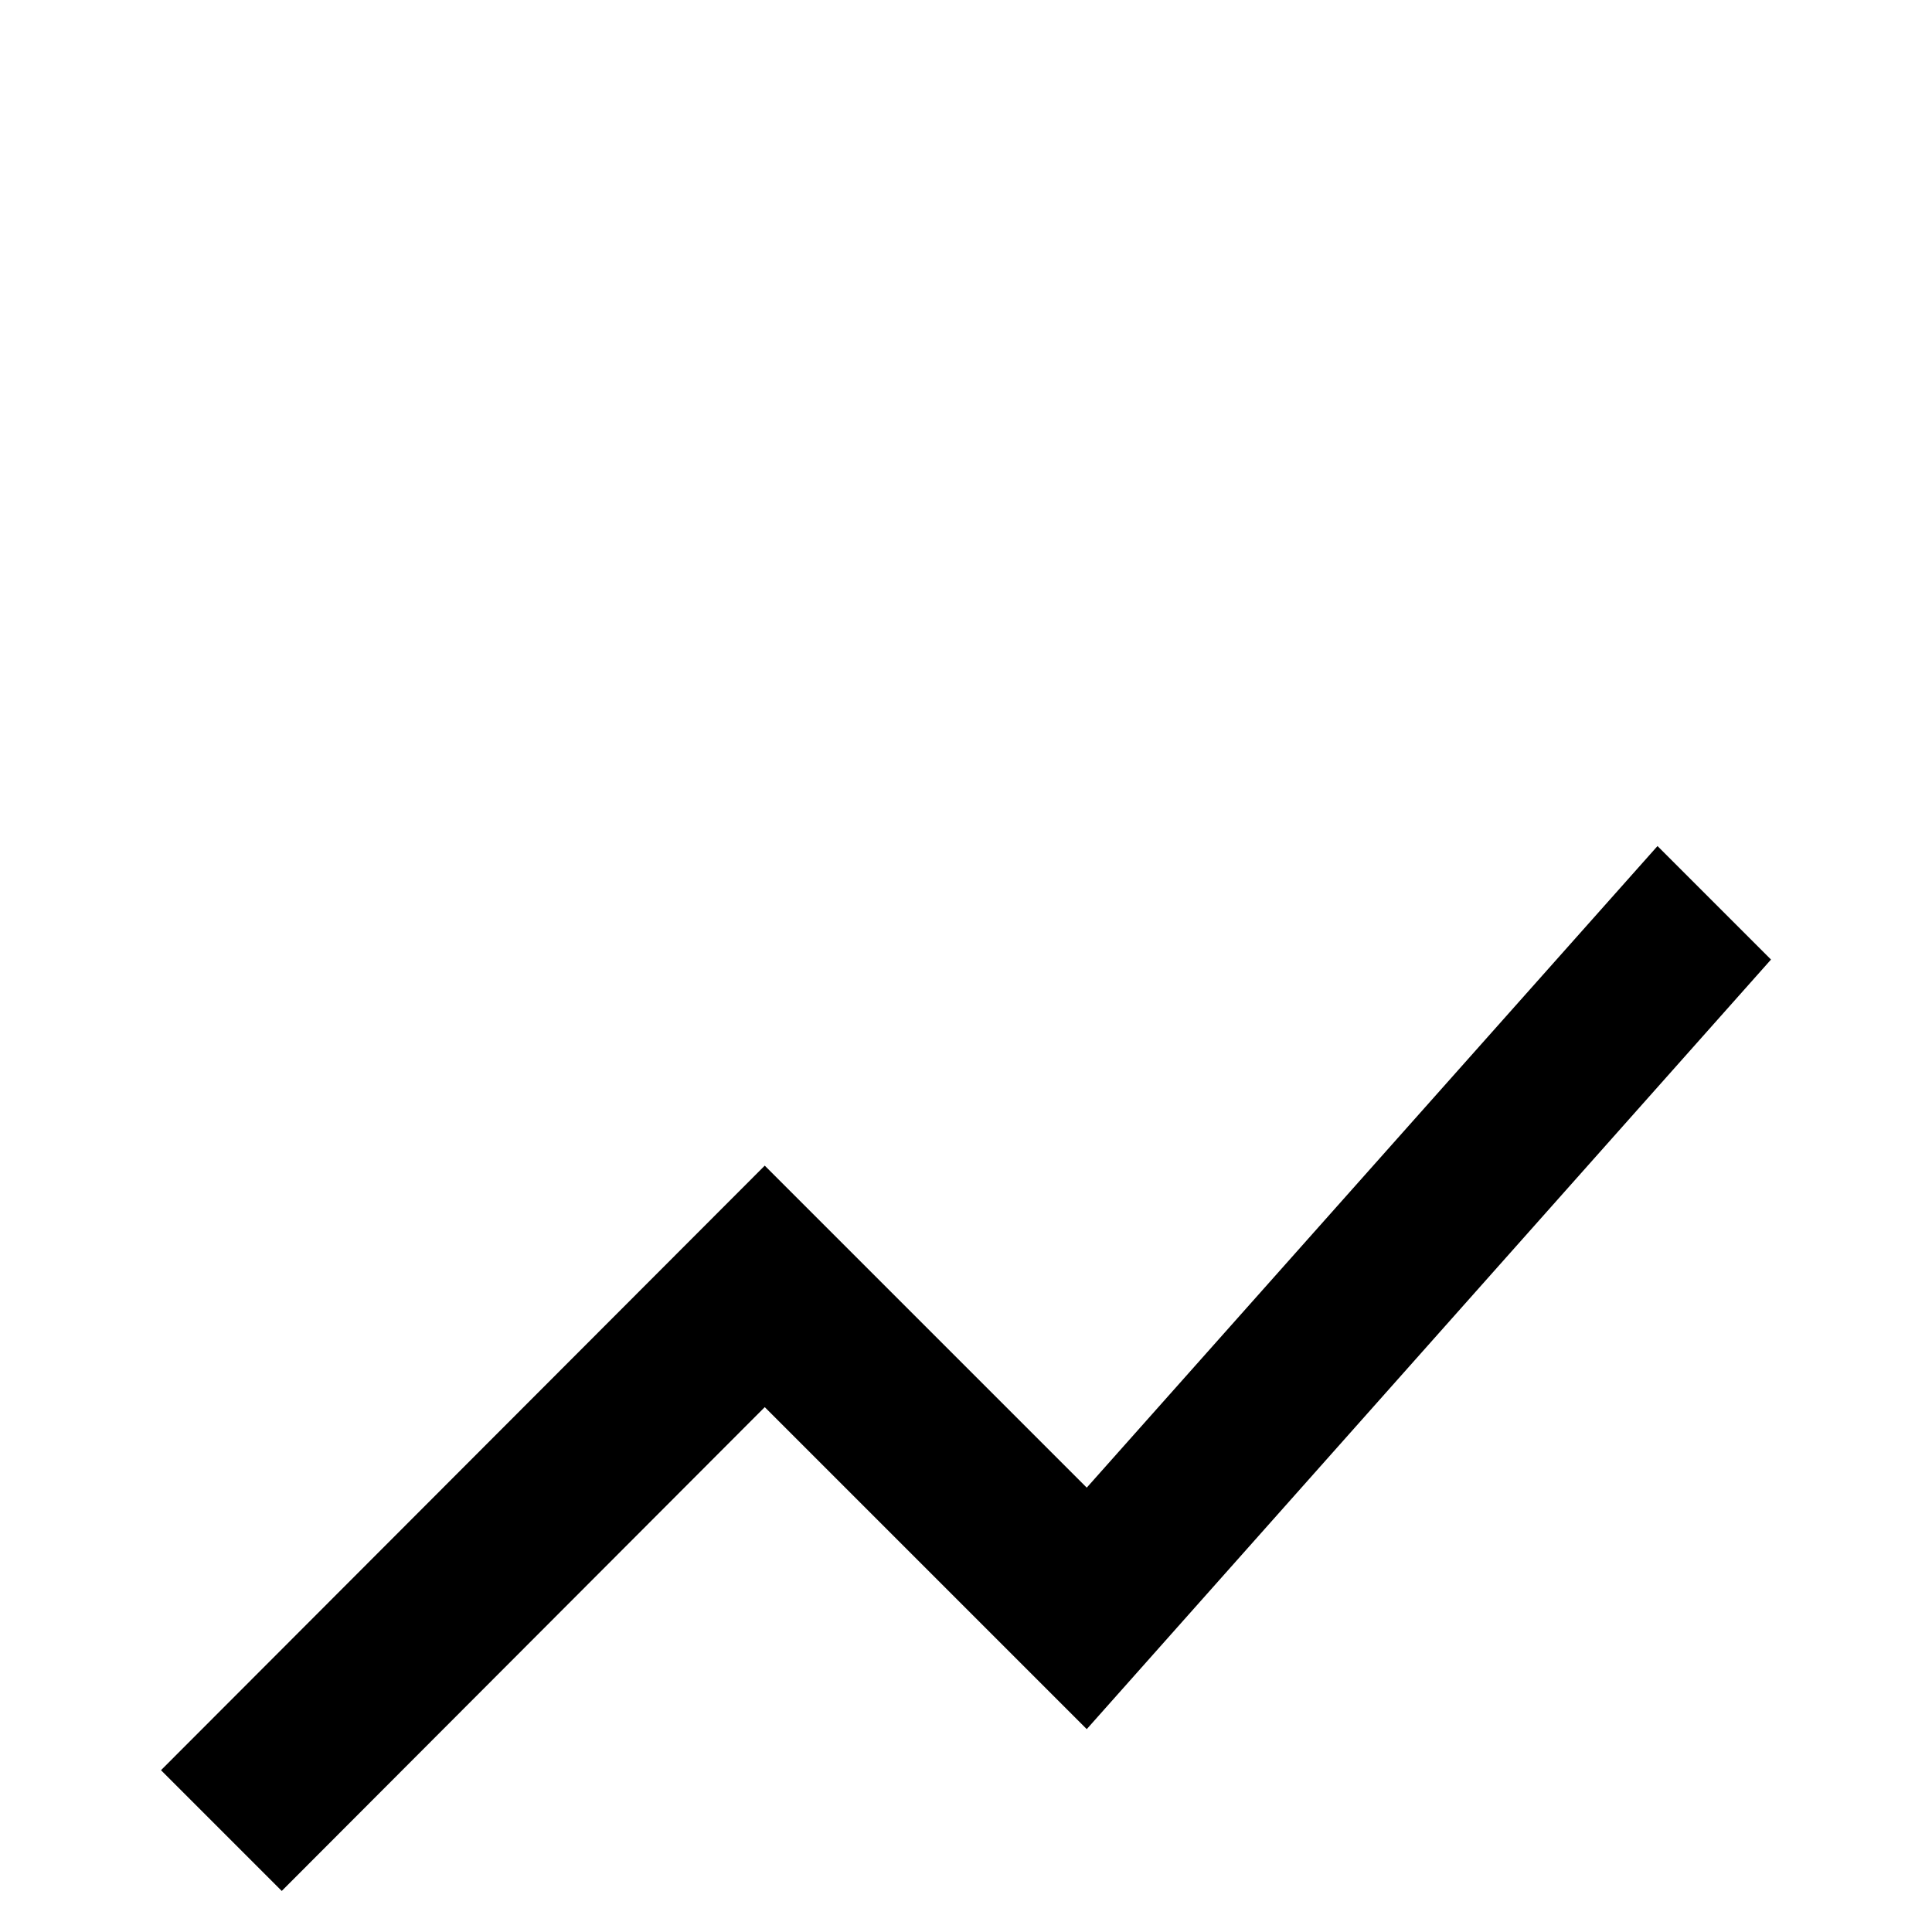 <svg xmlns="http://www.w3.org/2000/svg" height="24px" viewBox="0 0 24 14" width="24px" fill="#000000"><path d="M0 0h24v24H0z" fill="none"/><path d="M3.5 18.49l6-6.01 4 4L22 6.92l-1.41-1.41-7.09 7.97-4-4L2 16.99z"/></svg>